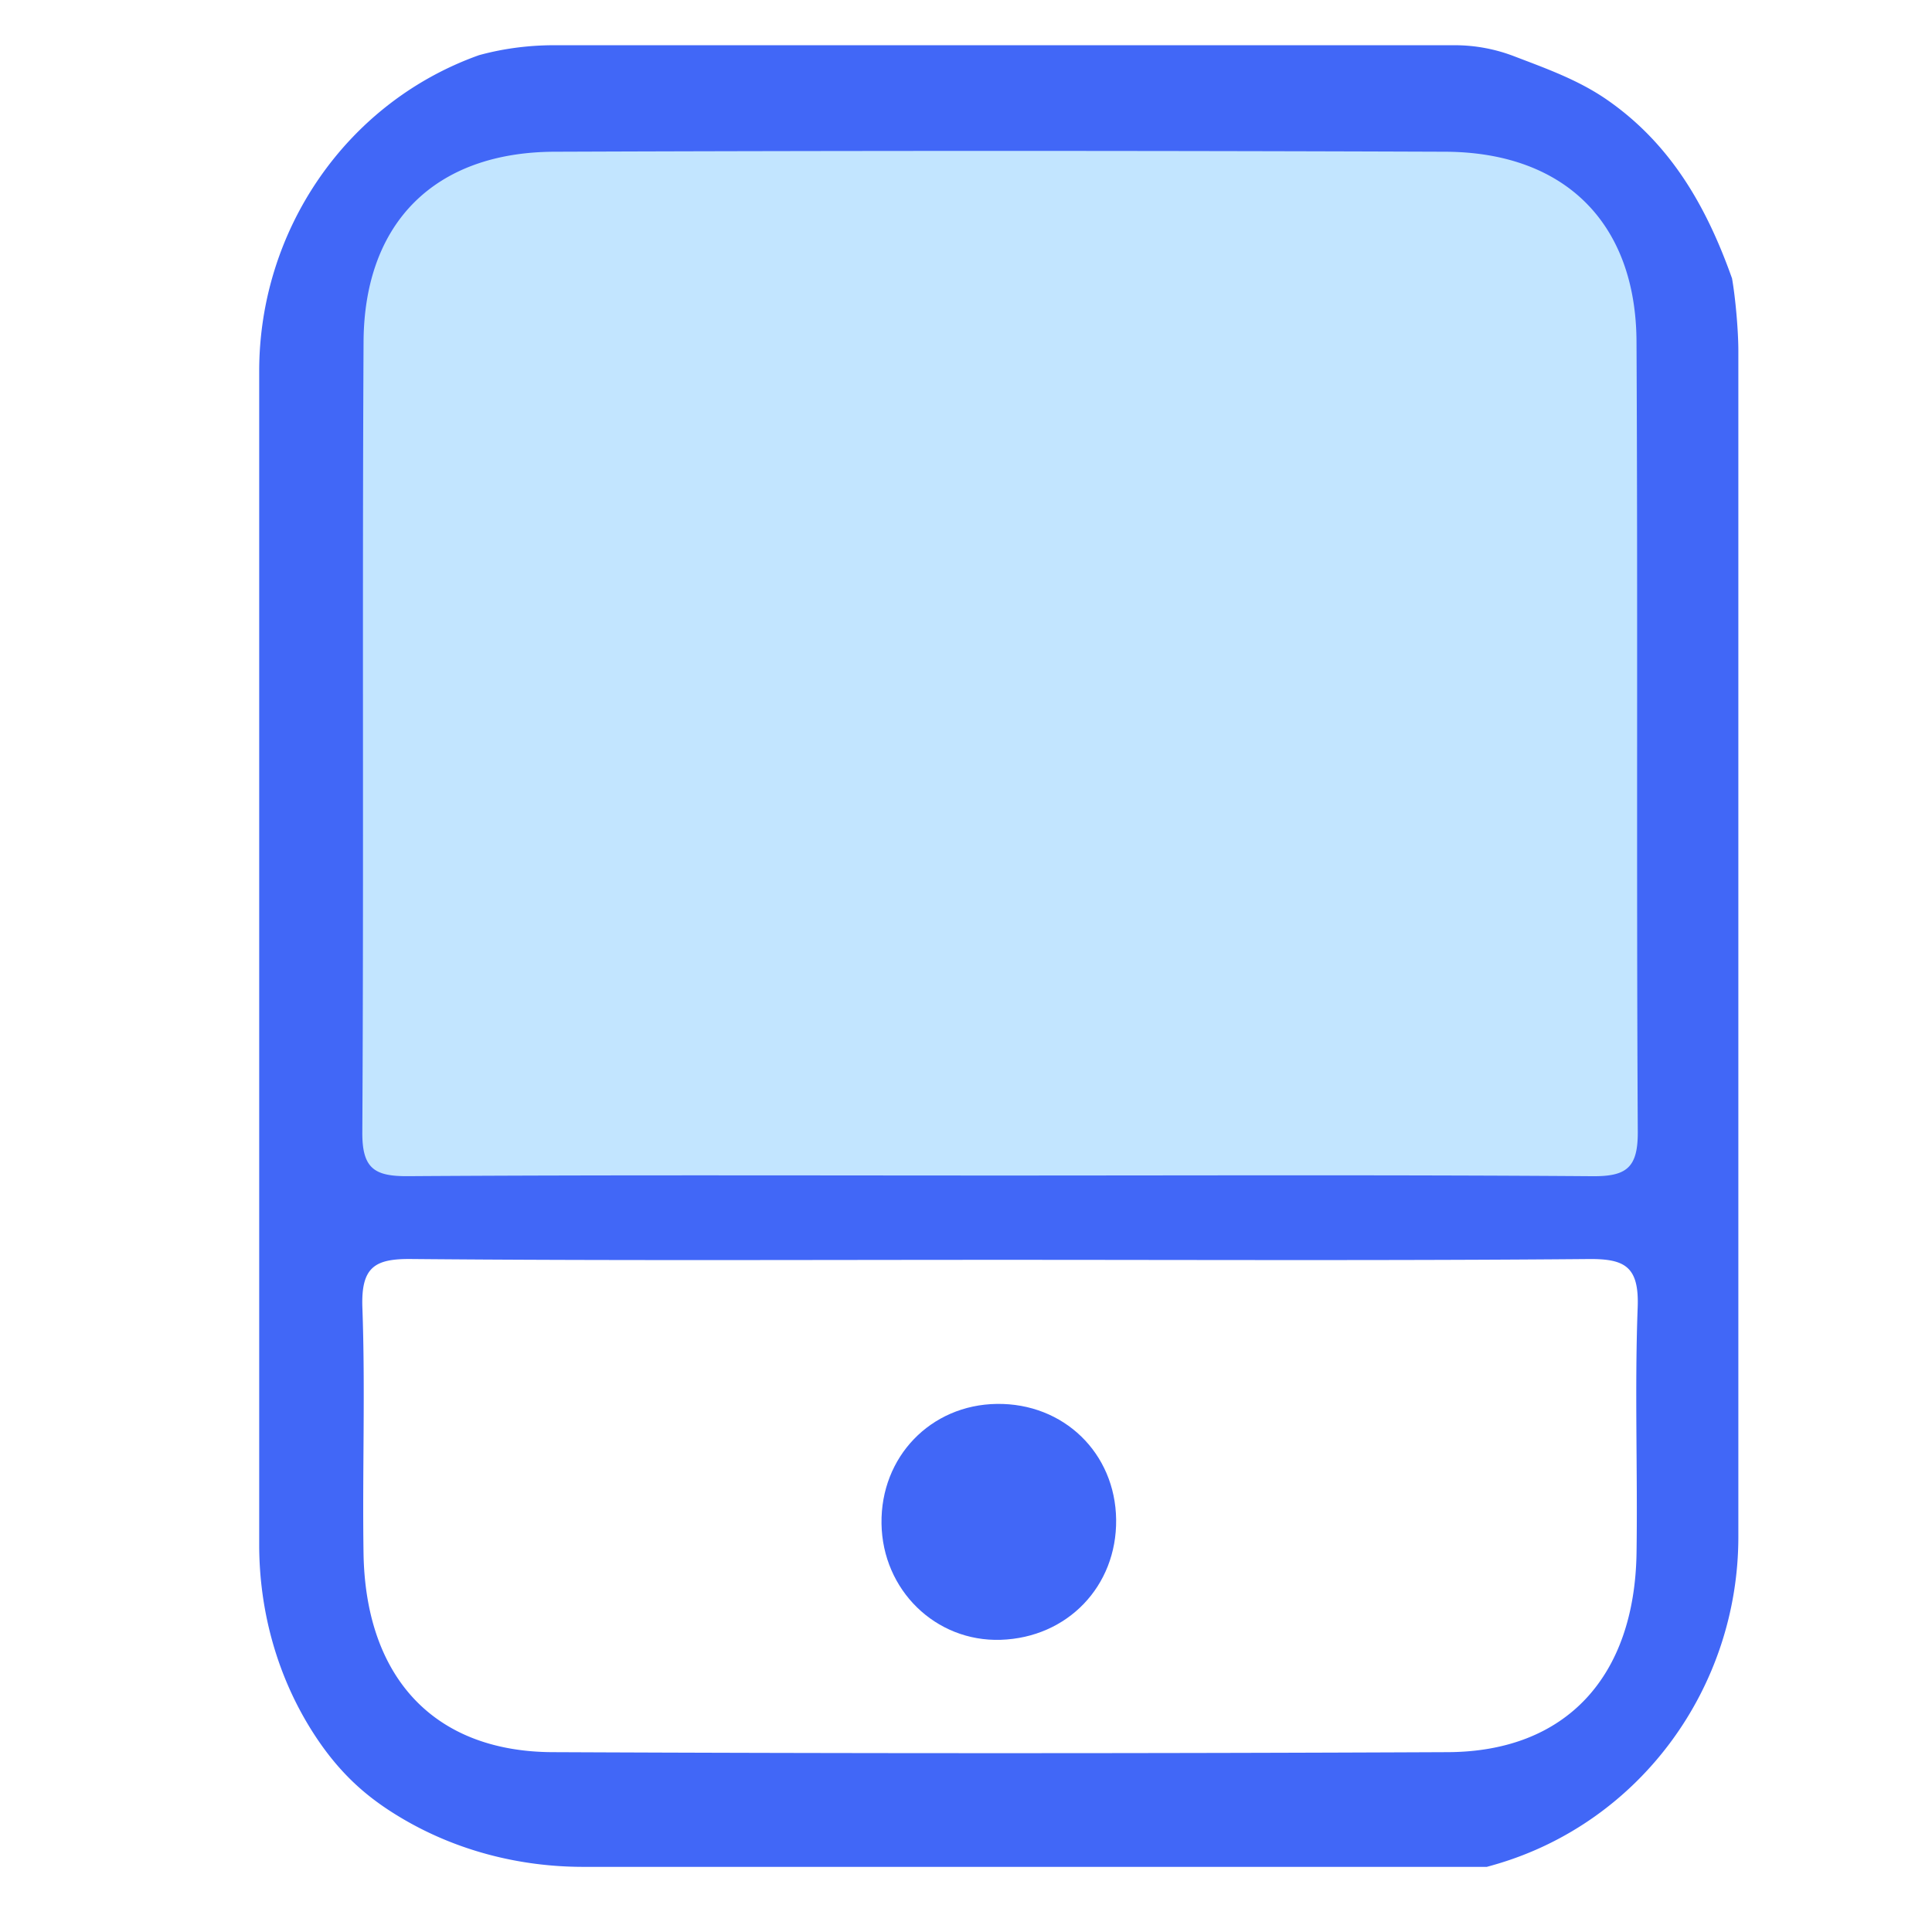 <?xml version="1.0" standalone="no"?><!DOCTYPE svg PUBLIC "-//W3C//DTD SVG 1.1//EN" "http://www.w3.org/Graphics/SVG/1.1/DTD/svg11.dtd"><svg t="1630047567805" class="icon" viewBox="0 0 1024 1024" version="1.1" xmlns="http://www.w3.org/2000/svg" p-id="3070" xmlns:xlink="http://www.w3.org/1999/xlink" width="200" height="200"><defs><style type="text/css"></style></defs><path d="M832.969 645.833H251.886c-46.757 0-84.663-39.186-84.663-87.534V163.785c0-48.347 37.906-87.534 84.663-87.534h540.325c46.757 0 84.663 39.186 84.663 87.534v436.681c-0.018 25.07-19.657 45.367-43.904 45.367z" fill="#C2E5FF" p-id="3071"></path><path d="M921.362 814.555V185.984c0-10.624-1.499-27.849-3.328-38.309l-0.018-0.11c-13.294-37.413-32.073-71.022-66.341-94.738-15.214-10.514-32.238-16.53-49.097-22.985a87.724 87.724 0 0 0-31.47-5.87H293.632c-13.001 0-25.947 1.627-38.51 4.937-0.75 0.201-1.298 0.347-1.573 0.457-70.181 25.179-116.169 92.763-116.169 167.333v621.989c0 35.383 9.655 70.254 28.782 100.005 5.778 8.978 12.416 17.499 20.443 25.271 7.936 7.698 16.622 13.952 25.746 19.383 29.184 17.445 62.793 26.13 96.805 26.13h478.885c1.701-0.457 3.383-0.933 5.047-1.426 76.489-22.473 128.274-93.751 128.274-173.495zM192.695 181.157c0.329-63.214 37.851-100.498 101.157-100.736 157.385-0.585 314.752-0.585 472.137 0 63.195 0.238 101.065 37.65 101.394 100.553 0.731 139.648-0.091 279.314 0.677 418.962 0.091 19.163-6.144 23.625-24.101 23.479-104.594-0.768-209.207-0.366-313.819-0.366s-209.207-0.347-313.819 0.347c-17.682 0.11-24.411-3.858-24.283-23.296 0.786-139.63-0.073-279.296 0.658-418.944z m675.31 511.799c-1.627 43.264 0.018 86.656-0.603 129.957-0.951 65.92-37.486 105.49-99.95 105.765-158.226 0.713-316.471 0.713-474.697 0-62.702-0.293-99.109-39.57-100.078-105.618-0.64-43.319 0.969-86.693-0.603-129.957-0.768-21.467 6.473-25.966 25.655-25.801 104.539 0.933 209.079 0.439 313.637 0.439 103.607 0 207.214 0.475 310.802-0.421 18.981-0.146 26.661 3.931 25.838 25.637z" fill="#4167F7" p-id="3072"></path><path d="M528.347 744.101c-35.09 0.475-61.659 28.069-61.129 63.451 0.53 35.237 28.672 62.683 63.159 61.586 35.383-1.134 61.605-28.416 61.202-63.707-0.421-35.273-27.794-61.806-63.232-61.33z" fill="#4167F7" p-id="3073"></path></svg>